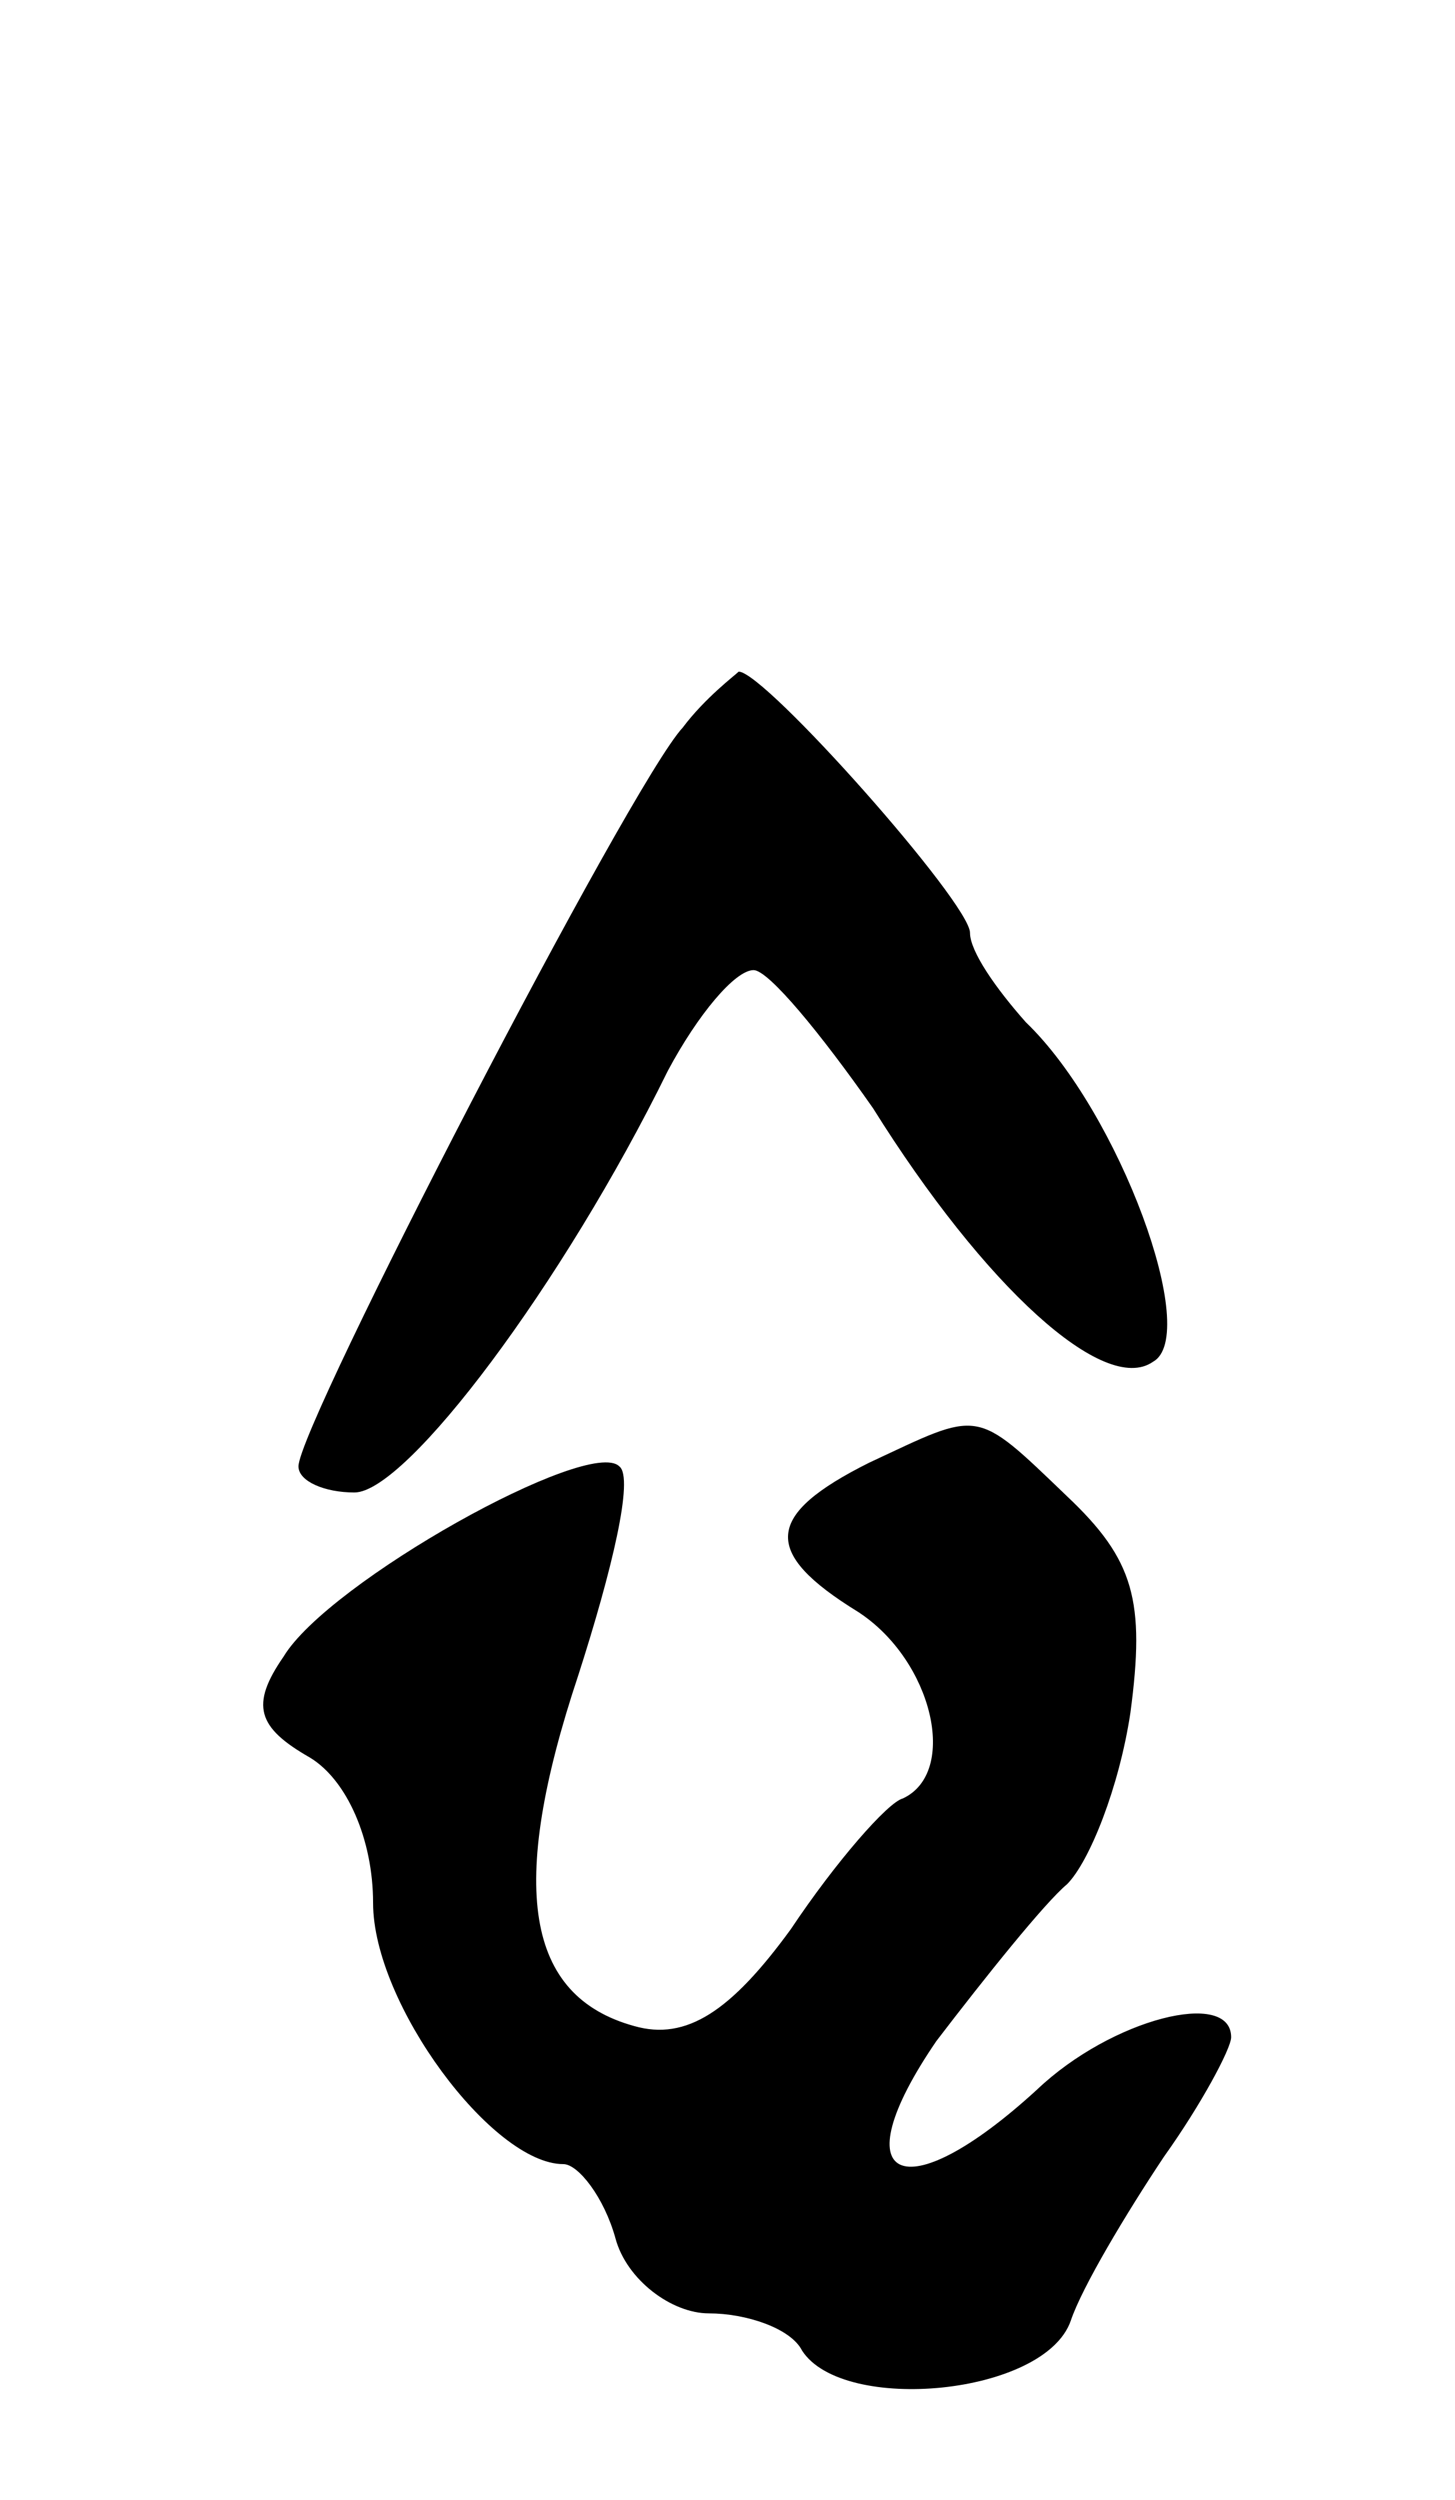 <svg version="1.0" xmlns="http://www.w3.org/2000/svg"
 width="39pt" height="67pt" viewBox="0 0 39 67"
 preserveAspectRatio="xMidYMid meet">
<g transform="translate(0,67) scale(0.1,-0.1)"
fill="#000000" stroke="none">
<path d="M183 475 c-14 -15 -103 -187 -103 -198 0 -4 7 -7 15 -7 14 0 56 56
84 113 8 15 18 27 23 27 4 0 18 -17 32 -37 30 -48 62 -77 75 -68 13 7 -9 67
-34 91 -8 9 -15 19 -15 24 0 8 -55 70 -62 70 -1 -1 -9 -7 -15 -15z"/>
<path d="M233 278 c-28 -14 -29 -24 -3 -40 20 -13 27 -43 12 -50 -4 -1 -18
-17 -30 -35 -16 -22 -28 -30 -42 -26 -29 8 -34 37 -15 94 9 28 15 53 11 56 -8
8 -78 -31 -90 -51 -9 -13 -7 -19 7 -27 10 -6 17 -22 17 -39 0 -27 32 -70 51
-70 4 0 11 -9 14 -20 3 -11 15 -20 25 -20 10 0 22 -4 25 -10 11 -17 65 -12 72
8 3 9 15 29 25 44 10 14 18 29 18 32 0 13 -32 5 -52 -14 -36 -33 -53 -25 -27
13 13 17 29 37 35 42 6 6 14 26 17 46 4 30 1 41 -17 58 -25 24 -23 23 -53 9z"/>
</g>
</svg>

